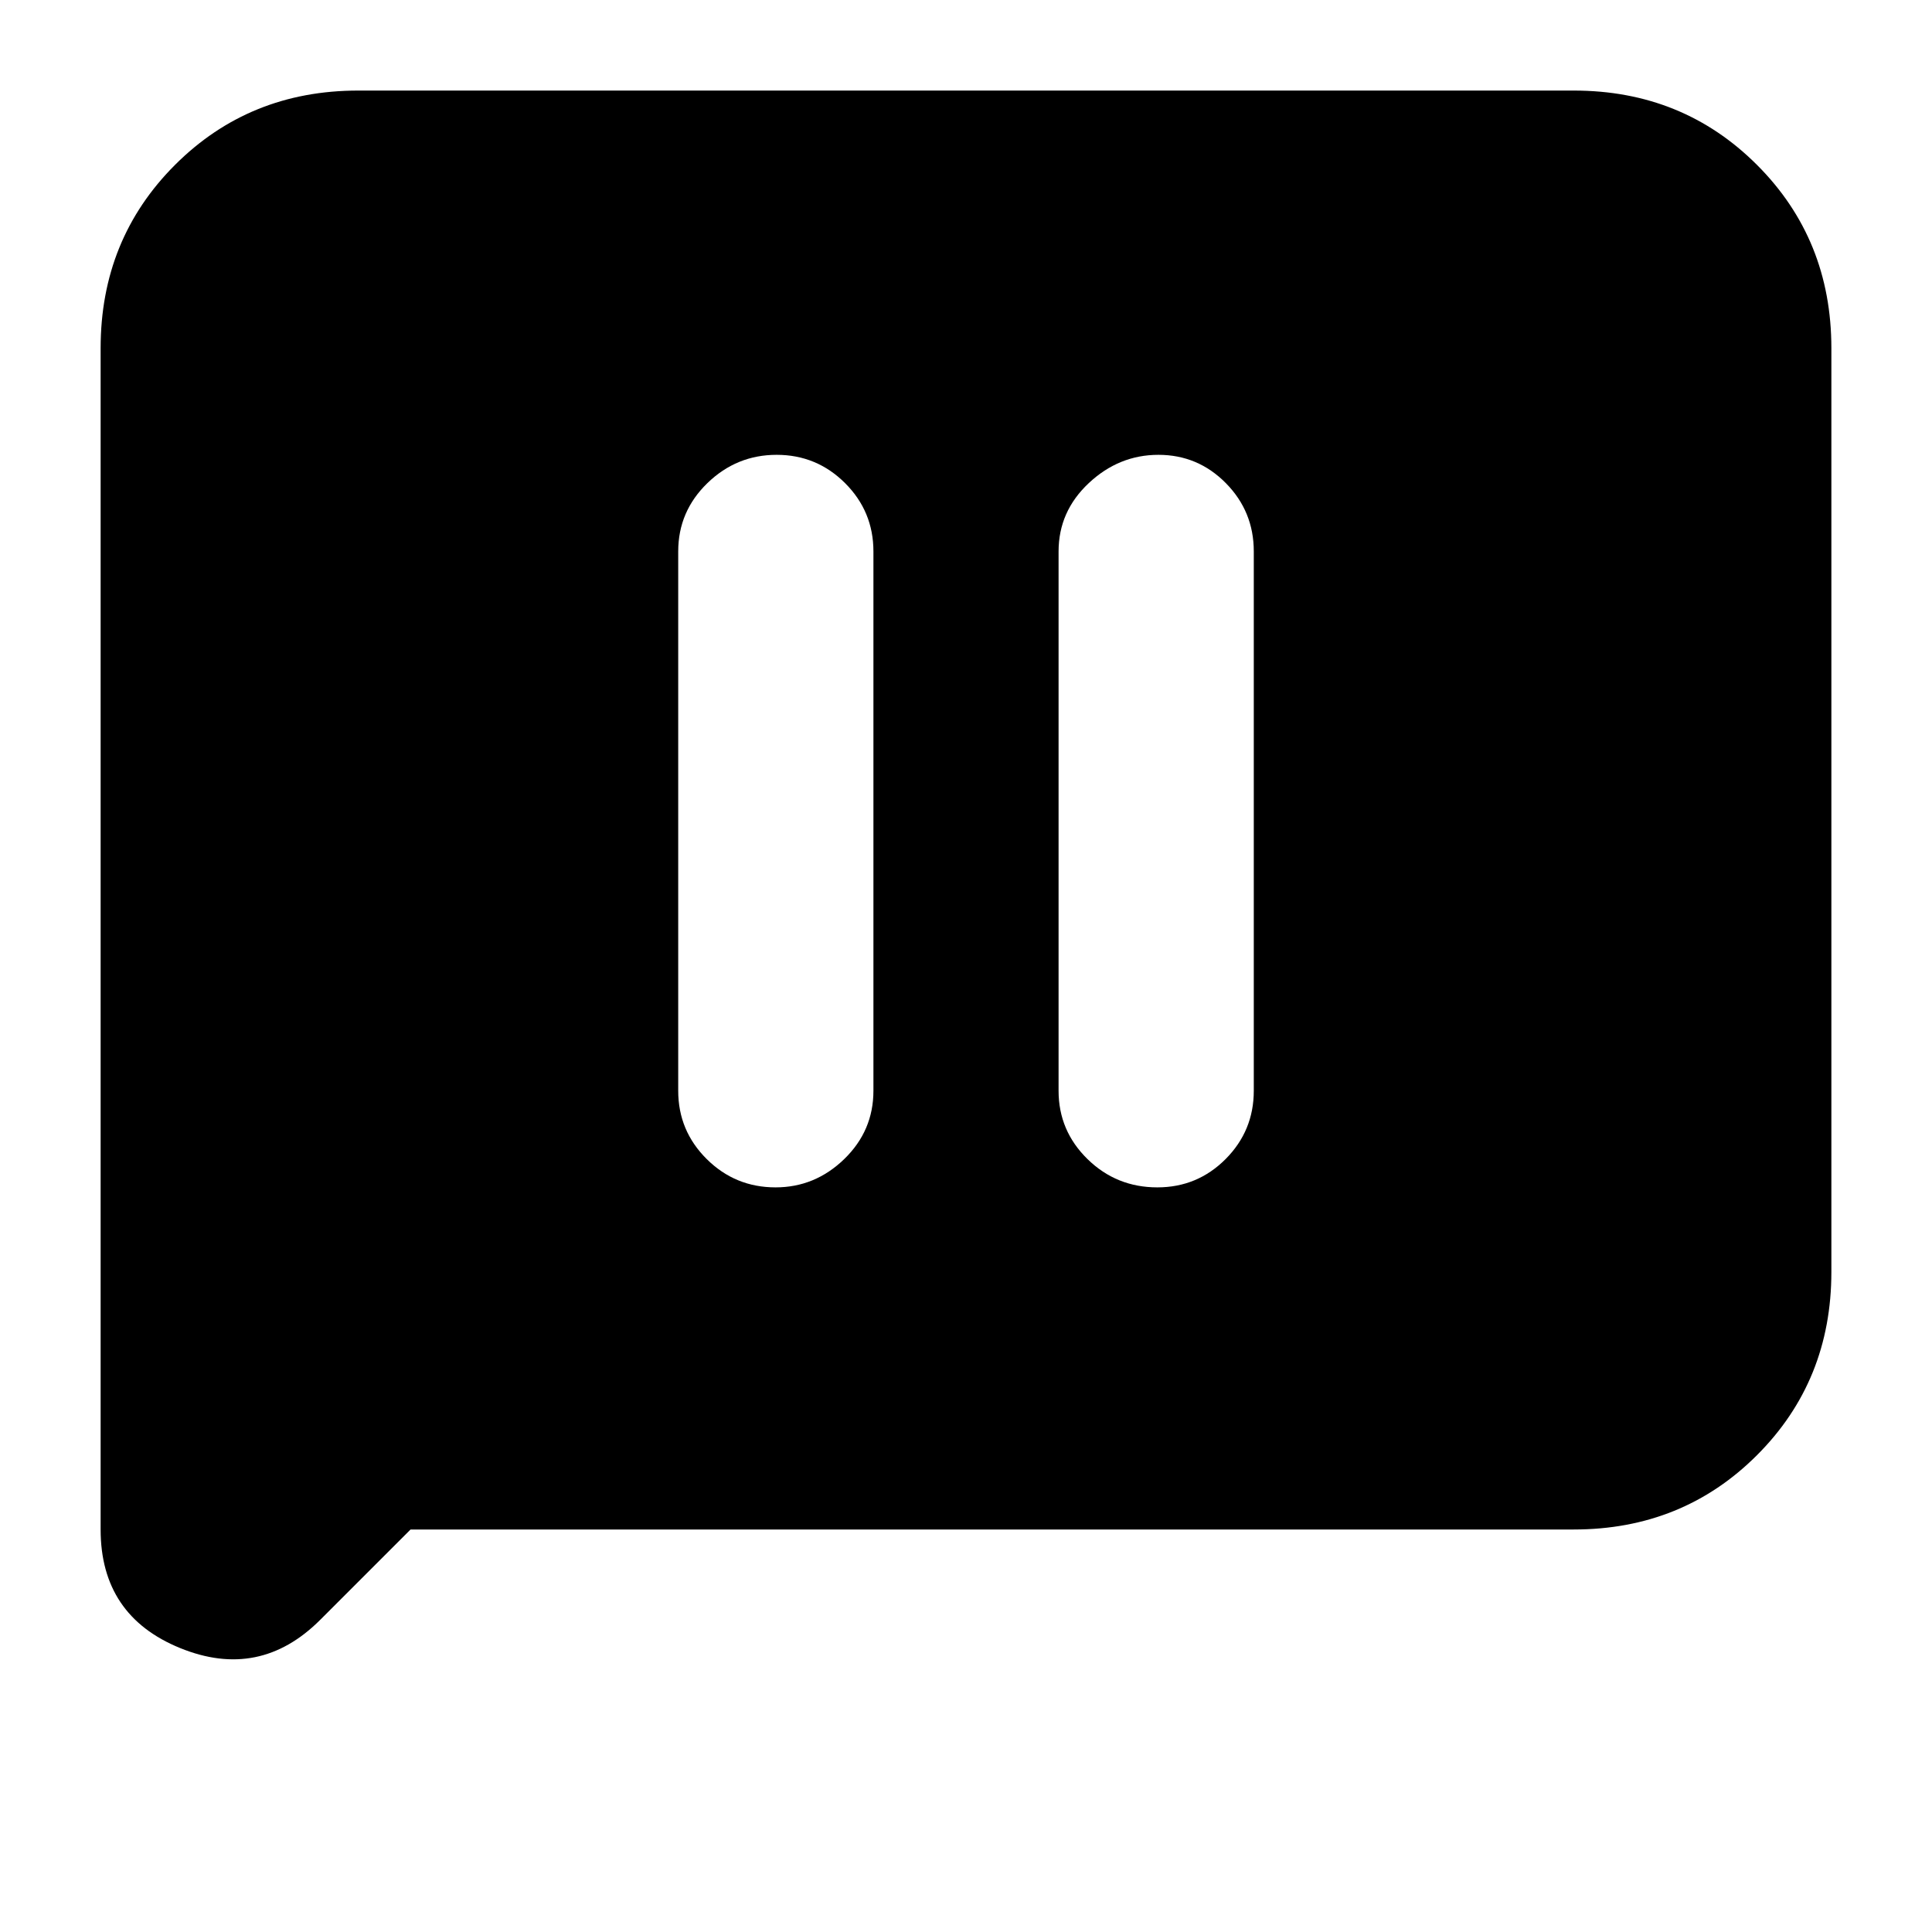 <svg xmlns="http://www.w3.org/2000/svg" height="20" viewBox="0 -960 960 960" width="20"><path d="M385.37-370q19.61 0 34.12-14.06Q434-398.13 434-418v-268q0-19.87-14.09-33.94-14.09-14.06-34-14.06t-34.41 14.06Q337-705.87 337-686v268q0 19.87 14.17 33.94Q365.34-370 385.37-370Zm189.7 0q19.9 0 33.92-14.06Q623-398.13 623-418v-268q0-19.87-13.89-33.94Q595.23-734 575.61-734 556-734 541-719.94q-15 14.07-15 33.94v268q0 19.87 14.37 33.94Q554.74-370 575.07-370ZM204-200l-44.88 44.88Q129-125 89.5-141.09 50-157.19 50-200v-587q0-54.1 36.95-91.05Q123.9-915 178-915h604q54.1 0 91.05 36.95Q910-841.1 910-787v459q0 54.1-36.95 91.05Q836.1-200 782-200H204Z"/></svg>